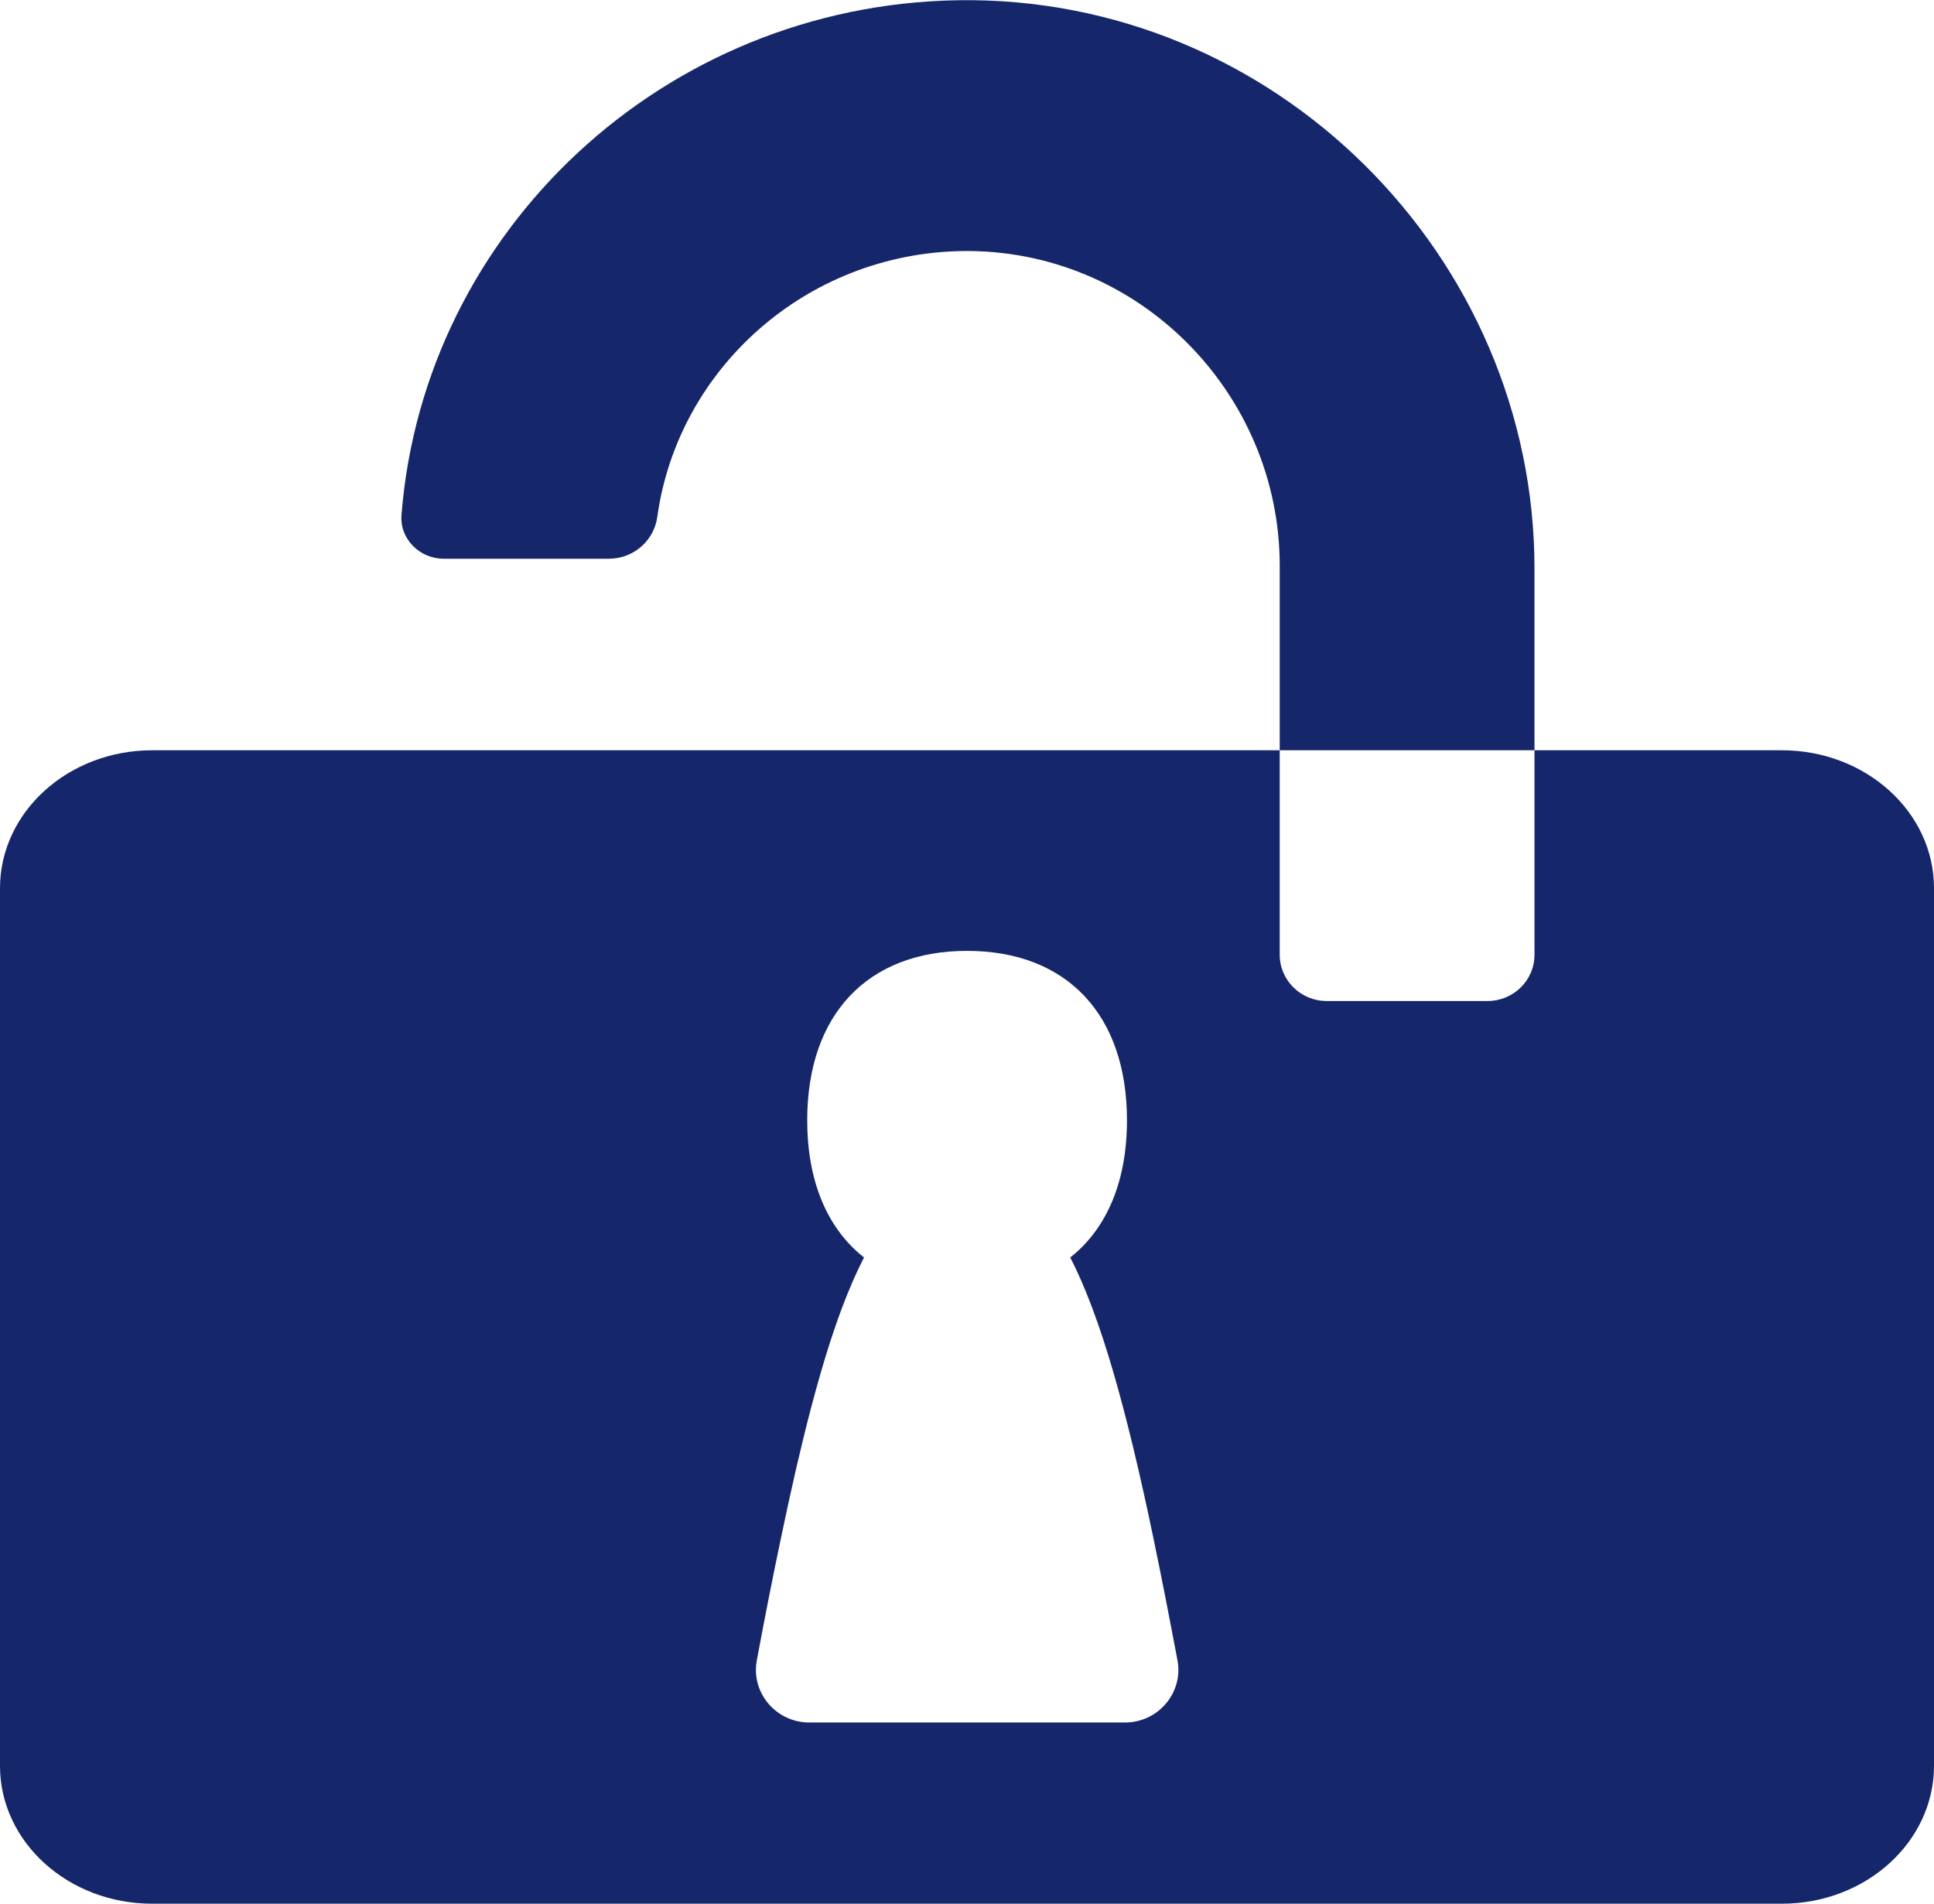 <svg width="64" height="63" viewBox="0 0 63 62" fill="none" xmlns="http://www.w3.org/2000/svg">
<g id="Acme_ikona_spyna_tamsi me&#204;&#135;lyna" clip-path="url(#clip0_345_2487)">
<path id="Vector" d="M58.042 24.43H49.986V31.09C49.986 31.924 49.301 32.597 48.454 32.597H43.218C42.372 32.597 41.687 31.924 41.687 31.09V24.43H4.958C2.219 24.43 0 26.445 0 28.924V57.512C0 59.987 2.219 62 4.958 62H58.042C60.781 62 63 59.987 63 57.509V28.921C63 26.442 60.781 24.43 58.042 24.43ZM26.365 56.098C25.277 56.098 24.455 55.123 24.654 54.07C24.922 52.629 25.185 51.297 25.445 50.066C26.099 46.926 26.732 44.45 27.426 42.597C27.658 41.98 27.899 41.429 28.147 40.948C28.126 40.936 28.104 40.918 28.086 40.903C26.934 39.965 26.295 38.445 26.295 36.481C26.295 33.042 28.26 30.964 31.503 30.964C34.746 30.964 36.711 33.042 36.711 36.481C36.711 38.445 36.072 39.965 34.923 40.903C34.902 40.918 34.88 40.936 34.862 40.948C35.852 42.87 36.693 45.876 37.567 50.066C37.824 51.297 38.084 52.629 38.356 54.07C38.554 55.123 37.732 56.098 36.644 56.098H26.371H26.365Z" fill="#15276A"/>
<path id="Vector_2" d="M49.986 18.513V24.43H41.687V18.419C41.687 12.779 37.057 8.077 31.326 8.17C26.258 8.258 22.08 12 21.411 16.831C21.304 17.607 20.634 18.191 19.833 18.191H14.451C13.659 18.191 13.014 17.532 13.079 16.759C13.812 7.496 21.625 0.165 31.182 -0C41.522 -0.172 49.986 8.336 49.986 18.513Z" fill="#15276A"/>
</g>
<defs>
<clipPath id="clip0_345_2487">
<rect width="63" height="62" fill="white"/>
</clipPath>
</defs>
</svg>
